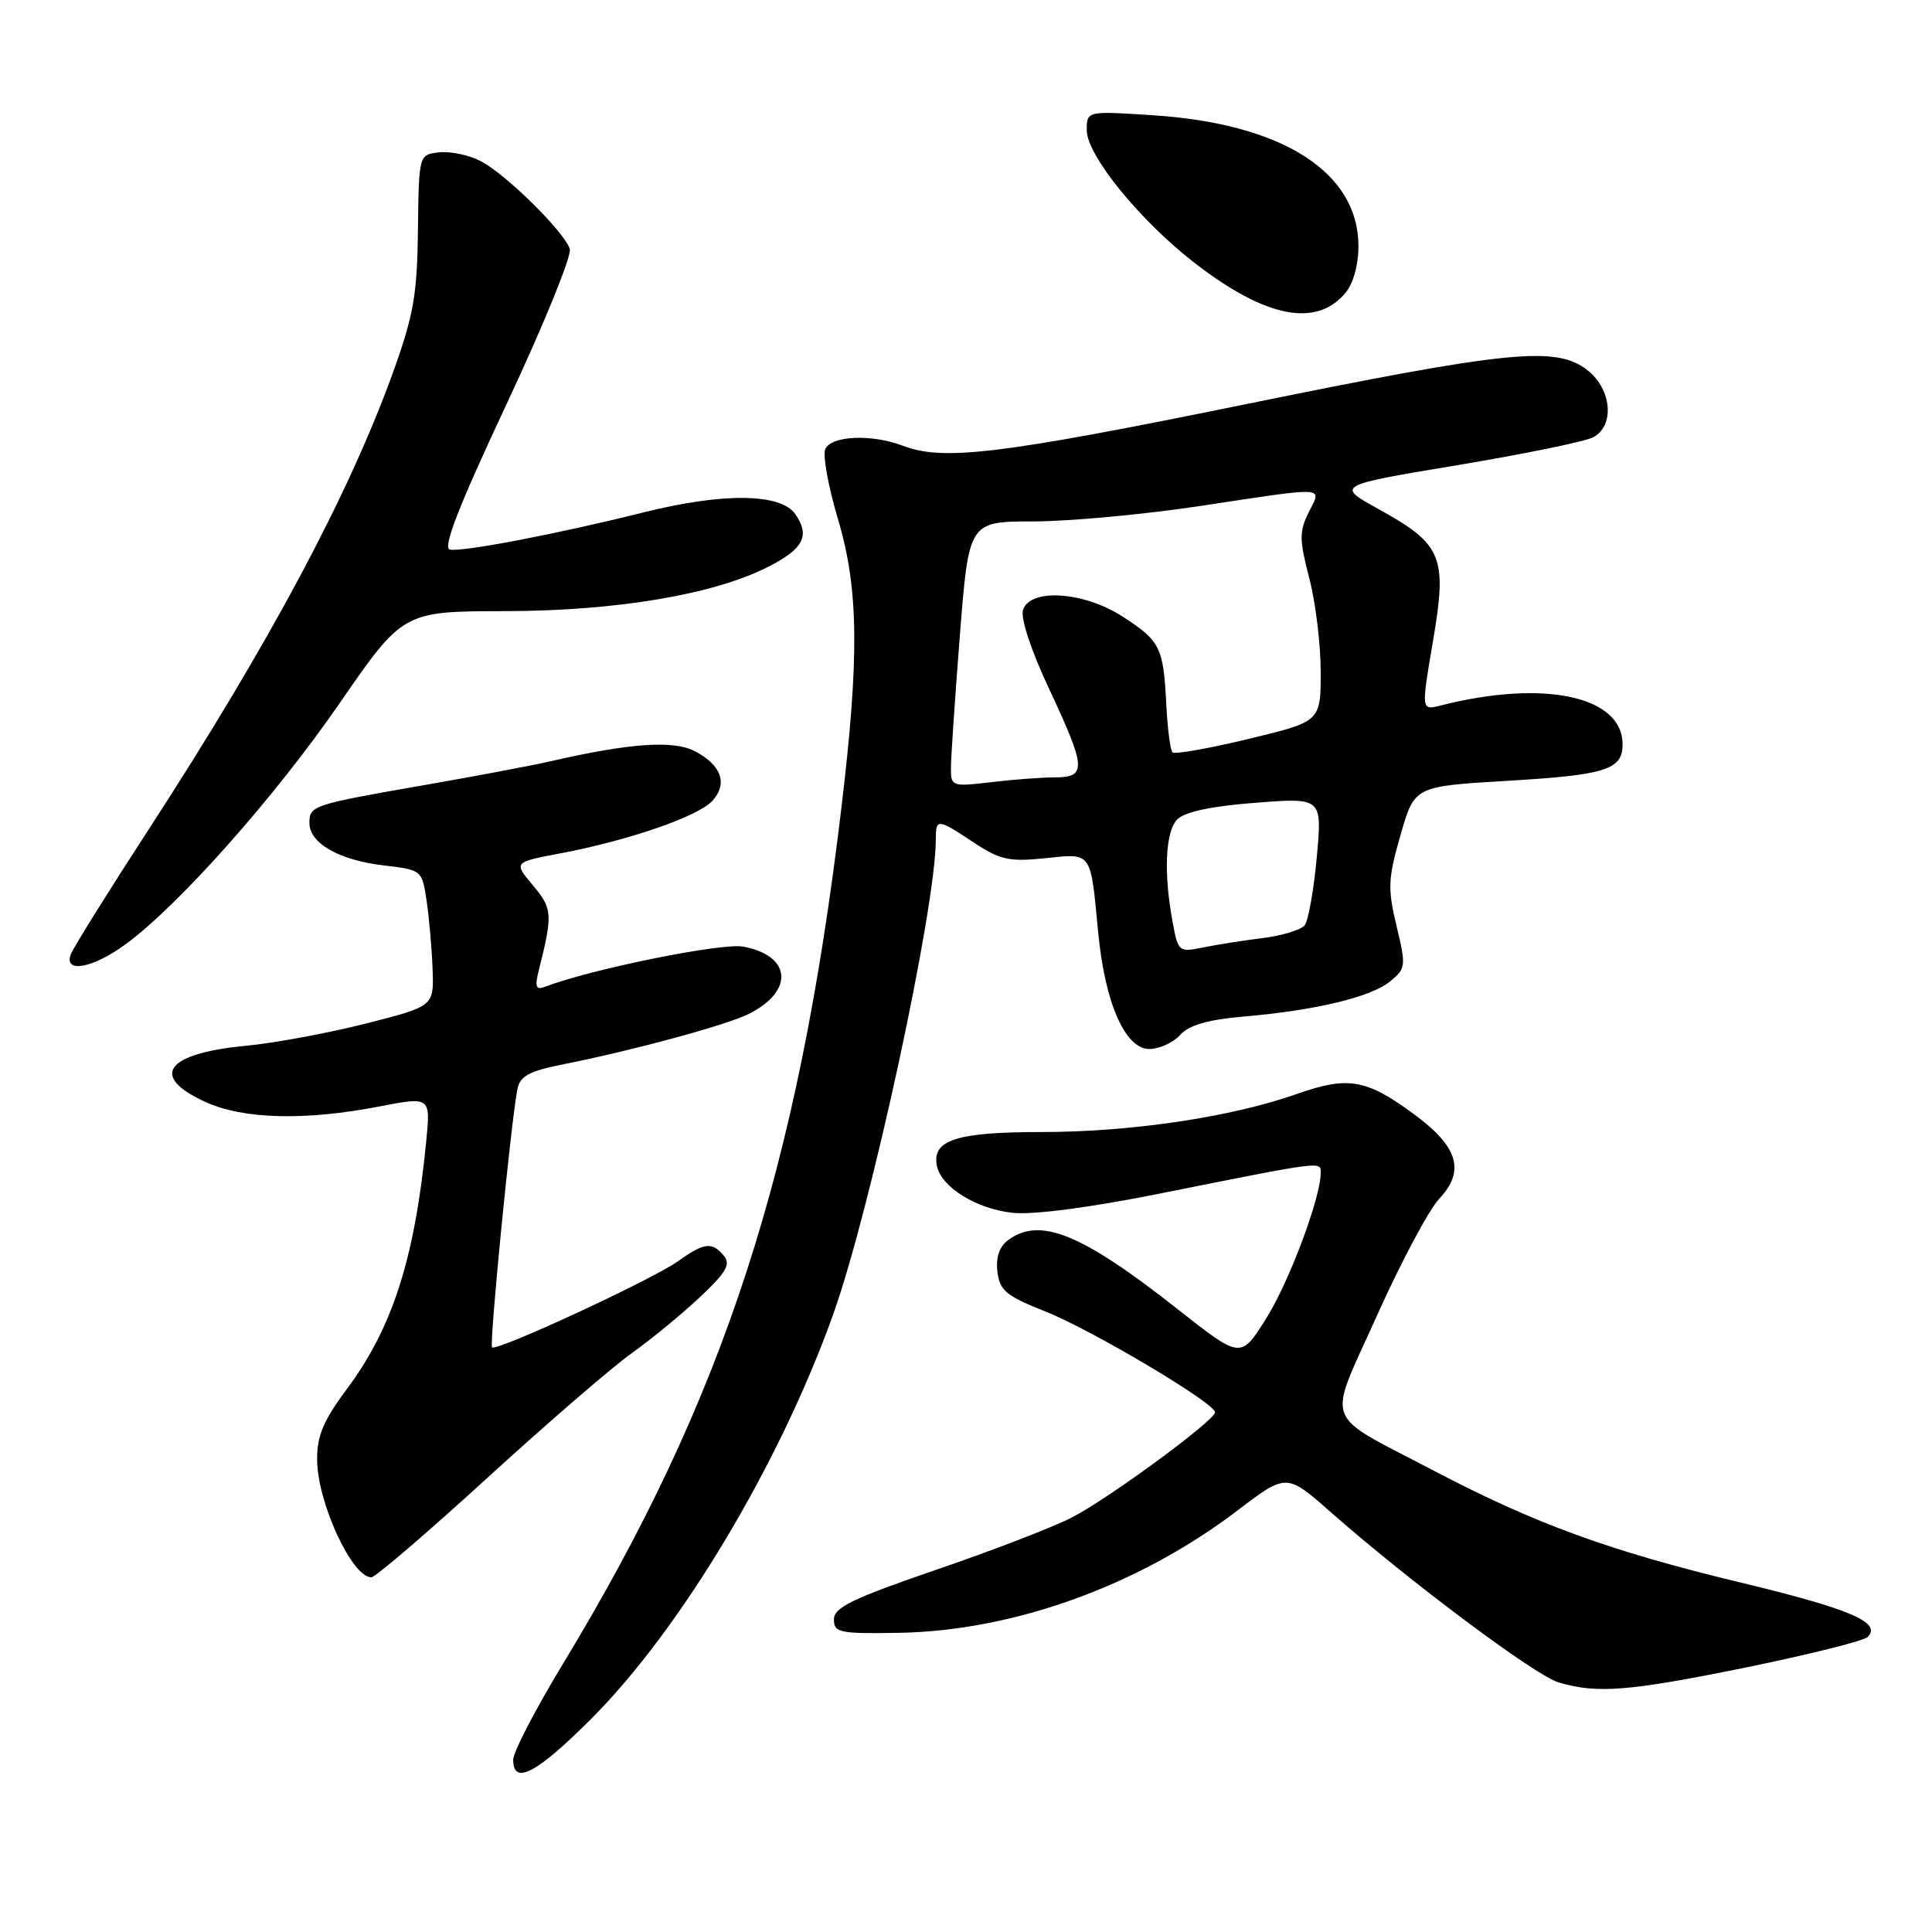 <?xml version="1.0" encoding="UTF-8" standalone="no"?>
<!DOCTYPE svg PUBLIC "-//W3C//DTD SVG 1.1//EN" "http://www.w3.org/Graphics/SVG/1.1/DTD/svg11.dtd" >
<svg xmlns="http://www.w3.org/2000/svg" xmlns:xlink="http://www.w3.org/1999/xlink" version="1.1" viewBox="0 0 256 256">
 <g >
 <path fill="currentColor"
d=" M 78.34 227.75 C 90.21 215.88 103.32 193.97 110.39 174.19 C 115.38 160.23 123.99 120.41 124.00 111.25 C 124.00 108.42 124.19 108.43 129.03 111.64 C 132.51 113.94 133.72 114.21 138.47 113.72 C 144.75 113.07 144.48 112.69 145.51 123.50 C 146.40 132.87 149.08 139.00 152.29 139.00 C 153.61 139.00 155.45 138.16 156.37 137.14 C 157.56 135.83 160.03 135.11 164.78 134.70 C 174.31 133.88 181.62 132.13 184.18 130.05 C 186.29 128.34 186.33 128.04 185.05 122.70 C 183.86 117.74 183.91 116.44 185.57 110.67 C 187.42 104.20 187.42 104.20 199.46 103.48 C 212.80 102.70 215.00 102.01 215.00 98.62 C 215.00 92.24 204.54 90.01 190.91 93.48 C 188.31 94.14 188.31 94.14 189.87 85.00 C 191.79 73.77 191.13 72.14 182.74 67.50 C 176.98 64.32 176.98 64.32 193.10 61.64 C 201.97 60.16 210.07 58.50 211.11 57.94 C 213.98 56.41 213.57 51.60 210.37 49.07 C 206.21 45.80 200.11 46.41 164.87 53.60 C 132.55 60.19 124.99 61.11 119.68 59.08 C 115.48 57.47 110.05 57.72 109.34 59.56 C 109.01 60.41 109.78 64.58 111.04 68.81 C 113.78 77.98 113.89 87.00 111.49 107.04 C 105.75 155.12 95.95 185.23 74.60 220.46 C 70.97 226.44 68.00 232.16 68.00 233.17 C 68.00 236.62 71.10 235.00 78.34 227.75 Z  M 231.43 220.93 C 239.72 219.23 246.93 217.43 247.46 216.92 C 249.42 215.00 245.19 213.19 230.50 209.66 C 213.25 205.50 203.40 201.91 190.00 194.88 C 175.01 187.01 175.80 189.17 182.47 174.29 C 185.62 167.26 189.34 160.29 190.72 158.82 C 194.20 155.12 193.21 151.90 187.23 147.54 C 180.99 142.97 178.60 142.58 171.83 144.96 C 163.16 148.02 149.88 150.00 138.06 150.00 C 126.74 150.00 123.47 151.05 124.14 154.46 C 124.70 157.28 129.31 160.17 134.14 160.70 C 136.83 161.00 144.24 160.04 153.50 158.19 C 175.50 153.79 175.00 153.85 175.00 155.42 C 175.00 158.72 170.79 169.94 167.73 174.78 C 164.40 180.06 164.40 180.06 156.03 173.46 C 143.33 163.46 137.83 161.21 133.61 164.30 C 132.43 165.16 131.94 166.58 132.16 168.49 C 132.46 171.00 133.30 171.71 138.50 173.77 C 144.60 176.18 161.00 185.92 161.00 187.13 C 161.00 188.21 146.85 198.61 142.00 201.09 C 139.53 202.36 131.43 205.48 124.00 208.02 C 112.95 211.81 110.50 213.00 110.50 214.58 C 110.50 216.34 111.23 216.49 119.08 216.36 C 134.30 216.10 150.88 210.12 163.98 200.14 C 170.47 195.21 170.47 195.21 176.31 200.35 C 186.64 209.46 203.41 222.00 206.50 222.92 C 211.60 224.45 215.82 224.11 231.43 220.93 Z  M 64.57 195.83 C 72.50 188.59 81.09 181.17 83.66 179.34 C 86.23 177.51 90.30 174.17 92.71 171.91 C 96.22 168.62 96.86 167.53 95.92 166.40 C 94.35 164.51 93.33 164.63 89.84 167.12 C 86.41 169.56 65.78 179.12 65.20 178.53 C 64.81 178.15 67.73 148.43 68.56 144.32 C 68.92 142.56 70.12 141.92 74.75 141.00 C 84.01 139.16 96.28 135.82 99.22 134.35 C 105.27 131.31 104.88 126.63 98.48 125.43 C 95.65 124.90 78.29 128.42 72.19 130.76 C 71.00 131.21 70.84 130.77 71.40 128.55 C 73.26 121.14 73.21 120.40 70.61 117.31 C 68.04 114.25 68.04 114.25 74.27 113.07 C 83.36 111.35 92.53 108.18 94.41 106.10 C 96.47 103.82 95.58 101.35 92.03 99.52 C 89.22 98.06 83.41 98.47 73.00 100.86 C 70.53 101.43 63.10 102.83 56.50 103.98 C 41.37 106.62 41.00 106.74 41.00 109.04 C 41.00 111.74 44.89 113.96 50.83 114.67 C 55.90 115.27 55.92 115.29 56.53 119.38 C 56.87 121.65 57.22 125.71 57.32 128.42 C 57.50 133.33 57.50 133.33 48.50 135.62 C 43.55 136.88 36.35 138.22 32.50 138.58 C 21.91 139.60 19.77 142.63 27.25 146.03 C 32.28 148.31 40.44 148.52 50.28 146.61 C 57.07 145.30 57.07 145.30 56.46 151.40 C 54.94 166.79 51.99 175.97 45.99 184.01 C 42.85 188.23 42.00 190.22 42.02 193.43 C 42.05 199.07 46.63 209.00 49.20 209.00 C 49.73 209.00 56.65 203.07 64.57 195.83 Z  M 16.60 125.15 C 23.64 120.01 36.35 105.71 44.96 93.24 C 53.41 81.00 53.41 81.00 66.96 80.98 C 81.68 80.95 94.60 78.78 101.80 75.10 C 106.49 72.71 107.37 70.98 105.37 68.11 C 103.42 65.34 95.77 65.26 85.17 67.92 C 73.87 70.75 61.16 73.18 59.60 72.82 C 58.63 72.59 60.80 67.03 67.12 53.55 C 72.01 43.13 75.78 33.88 75.50 32.99 C 74.77 30.71 67.04 23.08 63.68 21.34 C 62.13 20.54 59.66 20.02 58.18 20.19 C 55.50 20.50 55.50 20.50 55.38 30.50 C 55.28 39.09 54.81 41.77 52.02 49.50 C 46.20 65.59 35.67 85.30 19.85 109.67 C 14.43 118.01 9.73 125.55 9.39 126.42 C 8.40 129.01 12.25 128.33 16.60 125.15 Z  M 178.25 38.85 C 179.31 37.60 180.00 35.13 180.00 32.61 C 180.00 22.80 169.91 16.38 152.75 15.27 C 144.00 14.70 144.00 14.70 144.00 17.26 C 144.00 20.58 151.09 29.29 158.37 34.90 C 167.70 42.10 174.38 43.42 178.25 38.85 Z  M 155.41 122.36 C 154.16 115.72 154.40 110.17 156.01 108.56 C 157.00 107.57 160.57 106.81 166.36 106.37 C 175.20 105.69 175.20 105.69 174.48 113.59 C 174.08 117.94 173.36 122.00 172.87 122.61 C 172.38 123.22 169.85 123.99 167.24 124.31 C 164.63 124.63 161.07 125.20 159.32 125.56 C 156.25 126.20 156.11 126.08 155.41 122.36 Z  M 126.00 101.89 C 125.99 100.58 126.53 92.66 127.18 84.30 C 128.37 69.10 128.37 69.10 136.93 69.09 C 141.64 69.09 151.57 68.17 159.00 67.05 C 176.15 64.46 175.15 64.40 173.41 67.89 C 172.15 70.41 172.16 71.50 173.48 76.60 C 174.32 79.80 175.00 85.39 175.00 89.01 C 175.00 95.61 175.00 95.61 165.44 97.91 C 160.18 99.18 155.65 99.98 155.36 99.69 C 155.07 99.40 154.70 96.54 154.54 93.33 C 154.16 85.76 153.74 84.93 148.77 81.71 C 143.64 78.38 136.48 77.90 135.55 80.83 C 135.21 81.90 136.63 86.21 138.99 91.23 C 143.95 101.82 144.02 103.00 139.75 103.01 C 137.96 103.01 134.14 103.30 131.25 103.65 C 126.21 104.25 126.00 104.18 126.00 101.89 Z "/>
</g>
</svg>